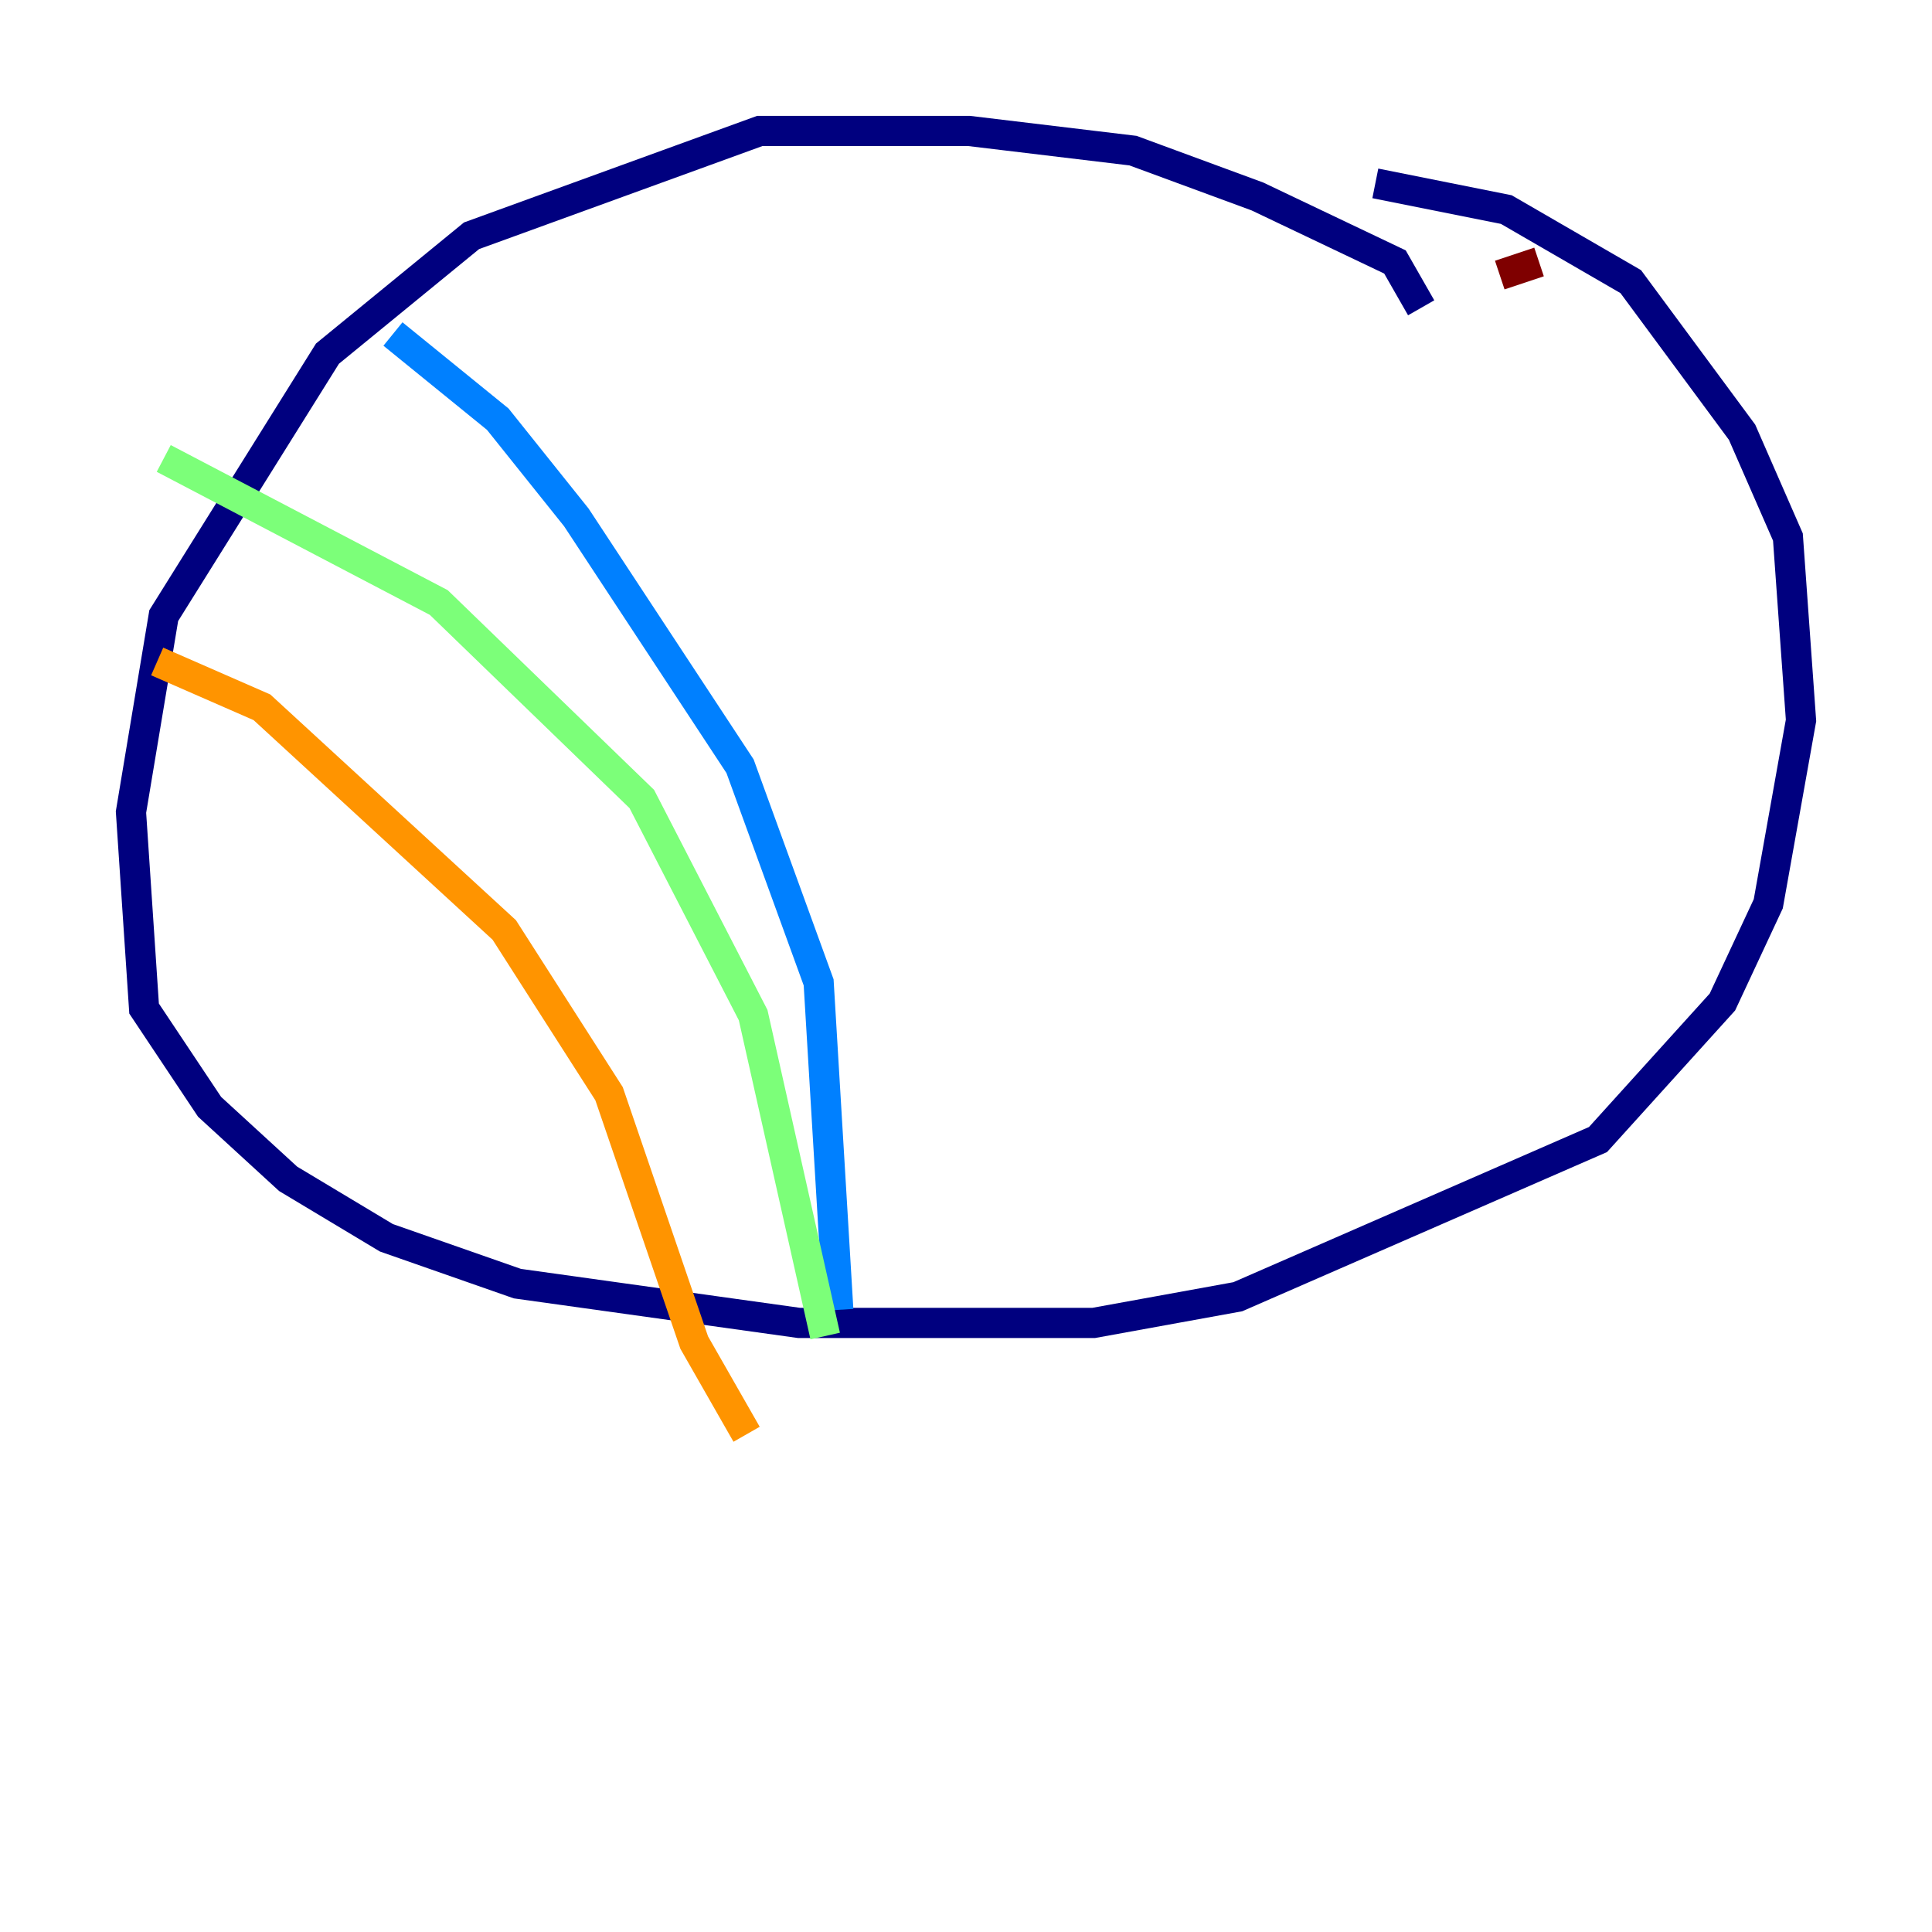 <?xml version="1.0" encoding="utf-8" ?>
<svg baseProfile="tiny" height="128" version="1.2" viewBox="0,0,128,128" width="128" xmlns="http://www.w3.org/2000/svg" xmlns:ev="http://www.w3.org/2001/xml-events" xmlns:xlink="http://www.w3.org/1999/xlink"><defs /><polyline fill="none" points="94.156,20.393 92.42,17.356 83.308,13.017 75.064,9.98 64.217,8.678 50.332,8.678 31.241,15.62 21.695,23.43 10.848,40.786 8.678,53.803 9.546,66.82 13.885,73.329 19.091,78.102 25.6,82.007 34.278,85.044 52.936,87.647 72.461,87.647 82.007,85.912 105.871,75.498 114.115,66.386 117.153,59.878 119.322,47.729 118.454,35.58 115.417,28.637 108.041,18.658 99.797,13.885 91.119,12.149" stroke="#00007f" stroke-width="2" /><polyline fill="none" points="26.034,22.129 32.976,27.77 38.183,34.278 49.031,50.766 54.237,65.085 55.539,86.78" stroke="#0080ff" stroke-width="2" /><polyline fill="none" points="10.848,30.373 29.071,39.919 42.522,52.936 49.898,67.254 54.671,88.515" stroke="#7cff79" stroke-width="2" /><polyline fill="none" points="10.414,43.824 17.356,46.861 33.41,61.614 40.352,72.461 45.993,88.949 49.464,95.024" stroke="#ff9400" stroke-width="2" /><polyline fill="none" points="101.966,17.356 99.363,18.224" stroke="#7f0000" stroke-width="2" /></svg>